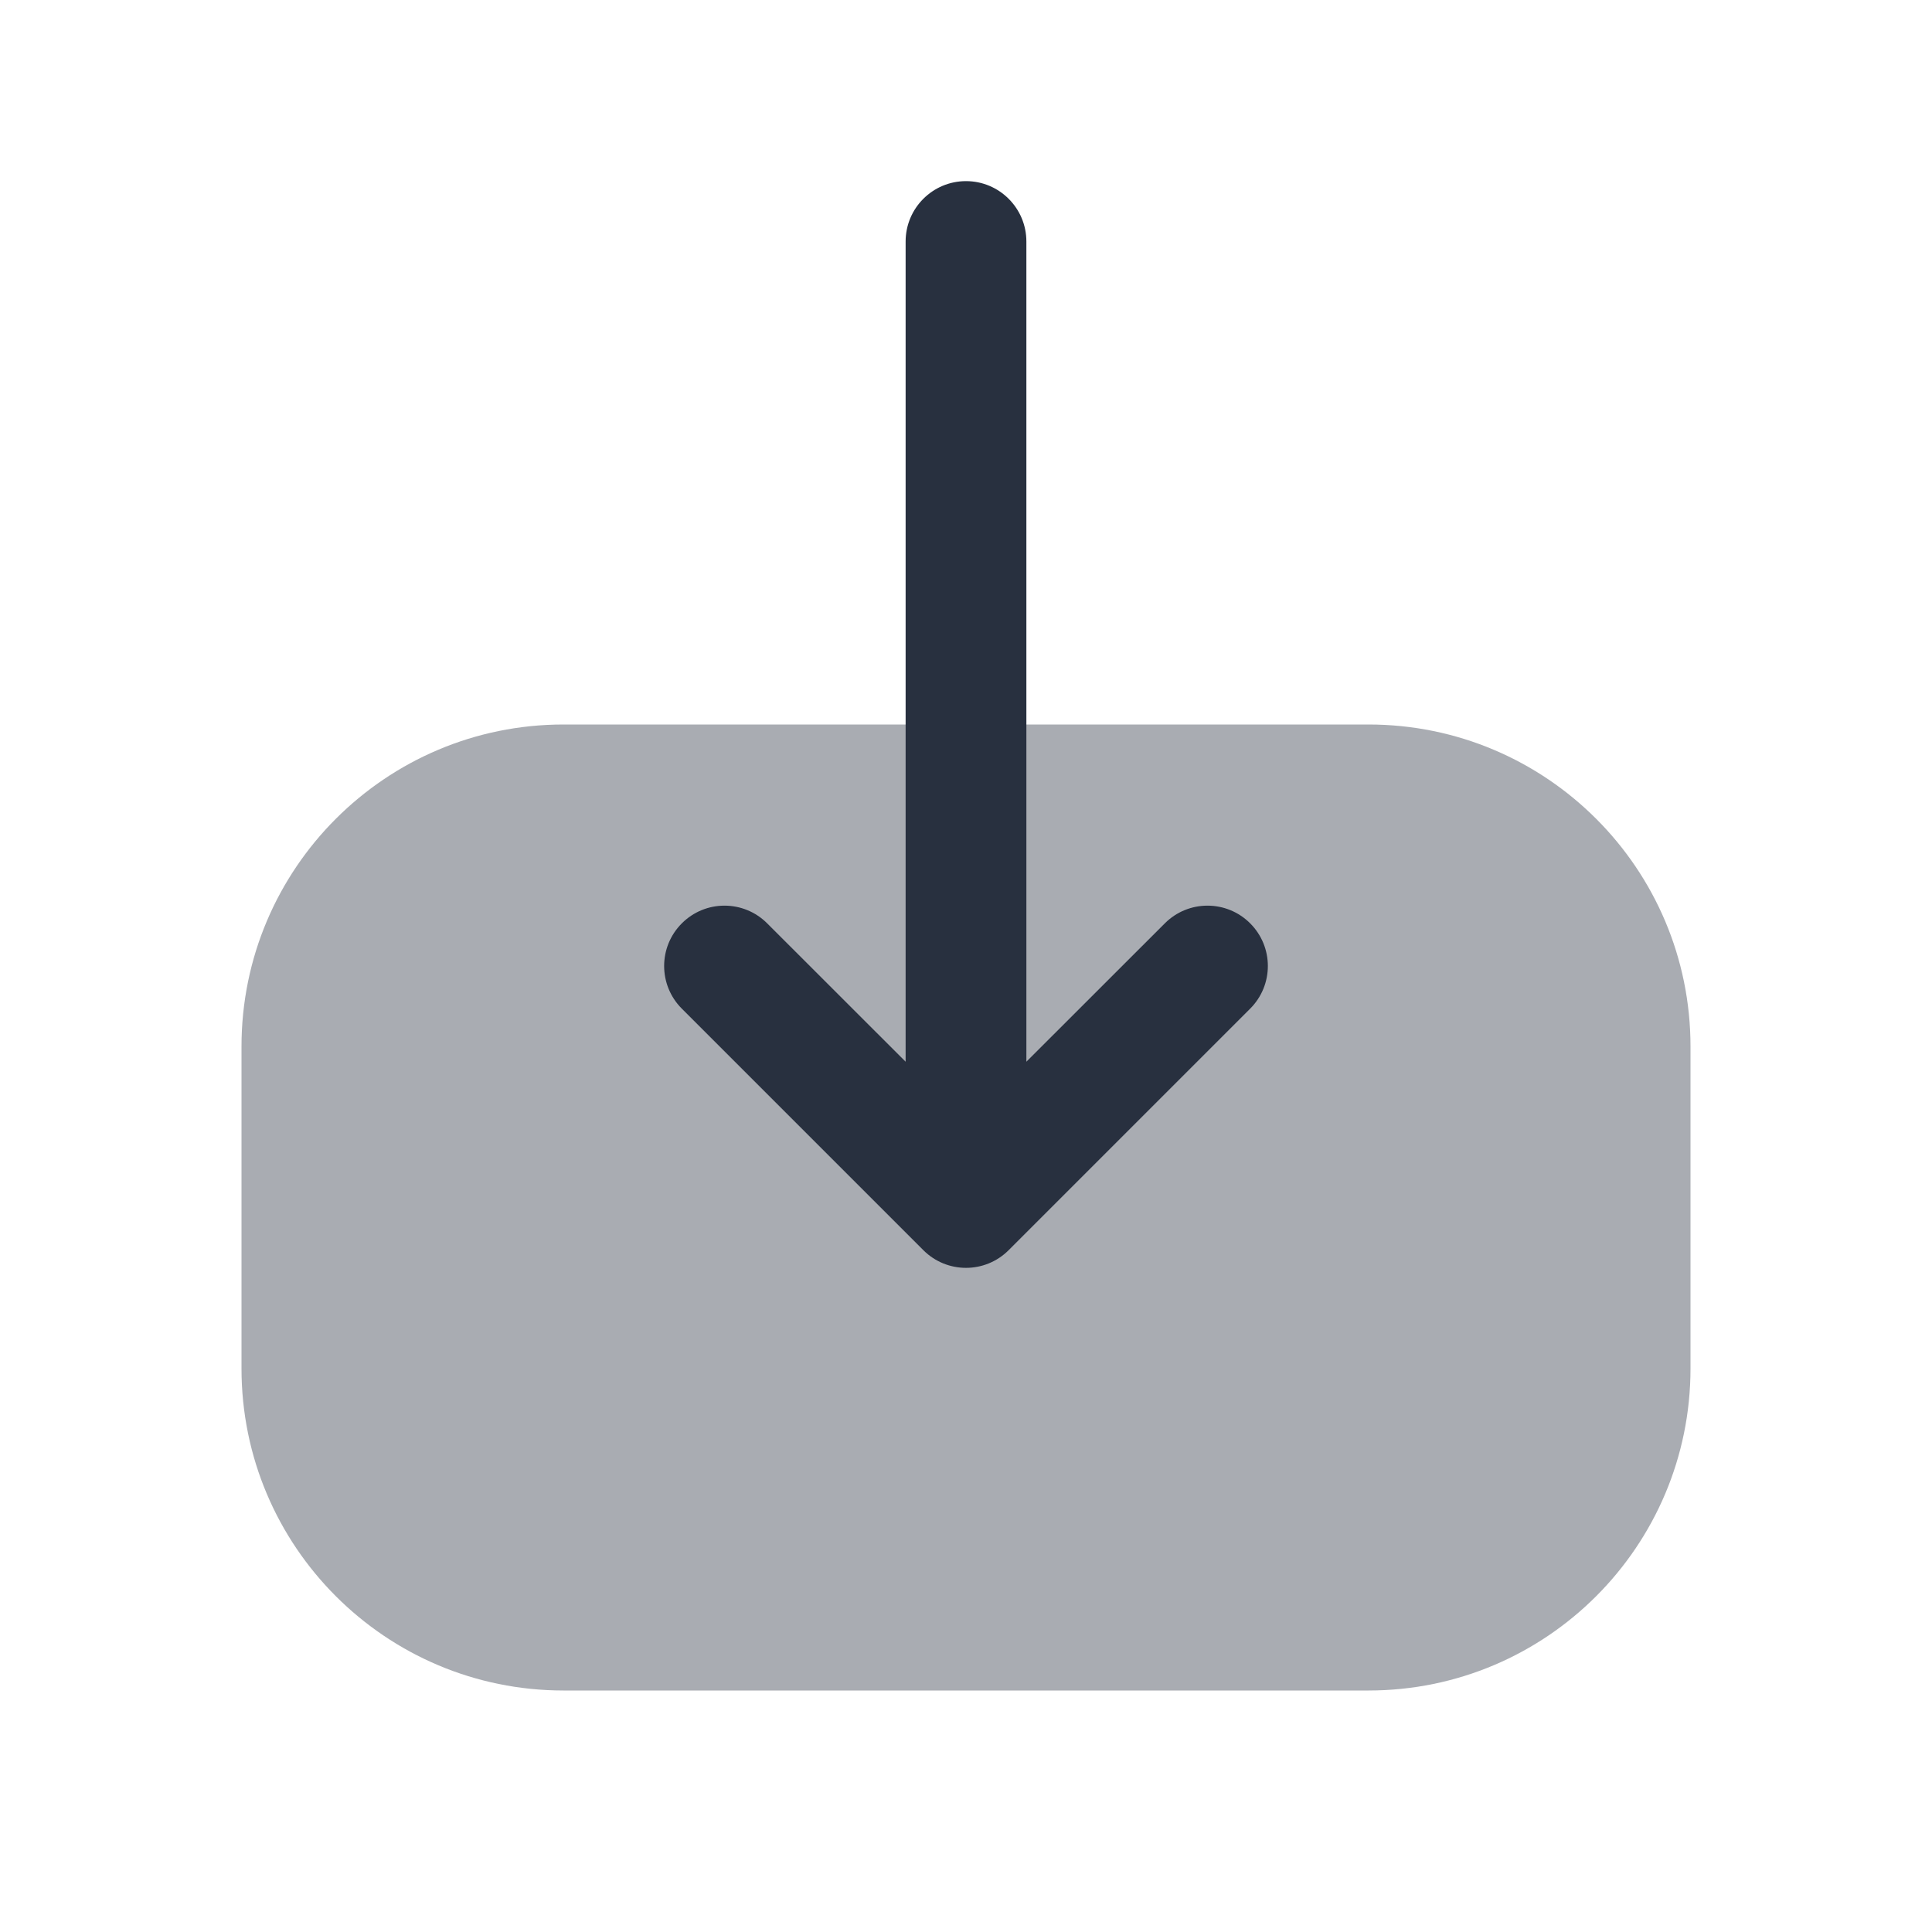 <svg  viewBox="0 0 24 24" fill="none" xmlns="http://www.w3.org/2000/svg">
<path opacity="0.4" d="M7 9L17 9C19.209 9 21 10.791 21 13V17C21 19.209 19.209 21 17 21H7C4.791 21 3 19.209 3 17L3 13C3 10.791 4.791 9 7 9Z" fill="#28303F"/>
<path fill-rule="evenodd" clip-rule="evenodd" d="M8.47 11.47C8.177 11.763 8.177 12.237 8.47 12.53L11.47 15.53C11.763 15.823 12.237 15.823 12.53 15.53L15.53 12.53C15.823 12.237 15.823 11.763 15.53 11.47C15.237 11.177 14.763 11.177 14.47 11.47L12.75 13.189L12.75 3C12.75 2.586 12.414 2.25 12 2.25C11.586 2.25 11.25 2.586 11.25 3L11.25 13.189L9.53 11.47C9.237 11.177 8.763 11.177 8.47 11.47Z" fill="#28303F"/>
</svg>
